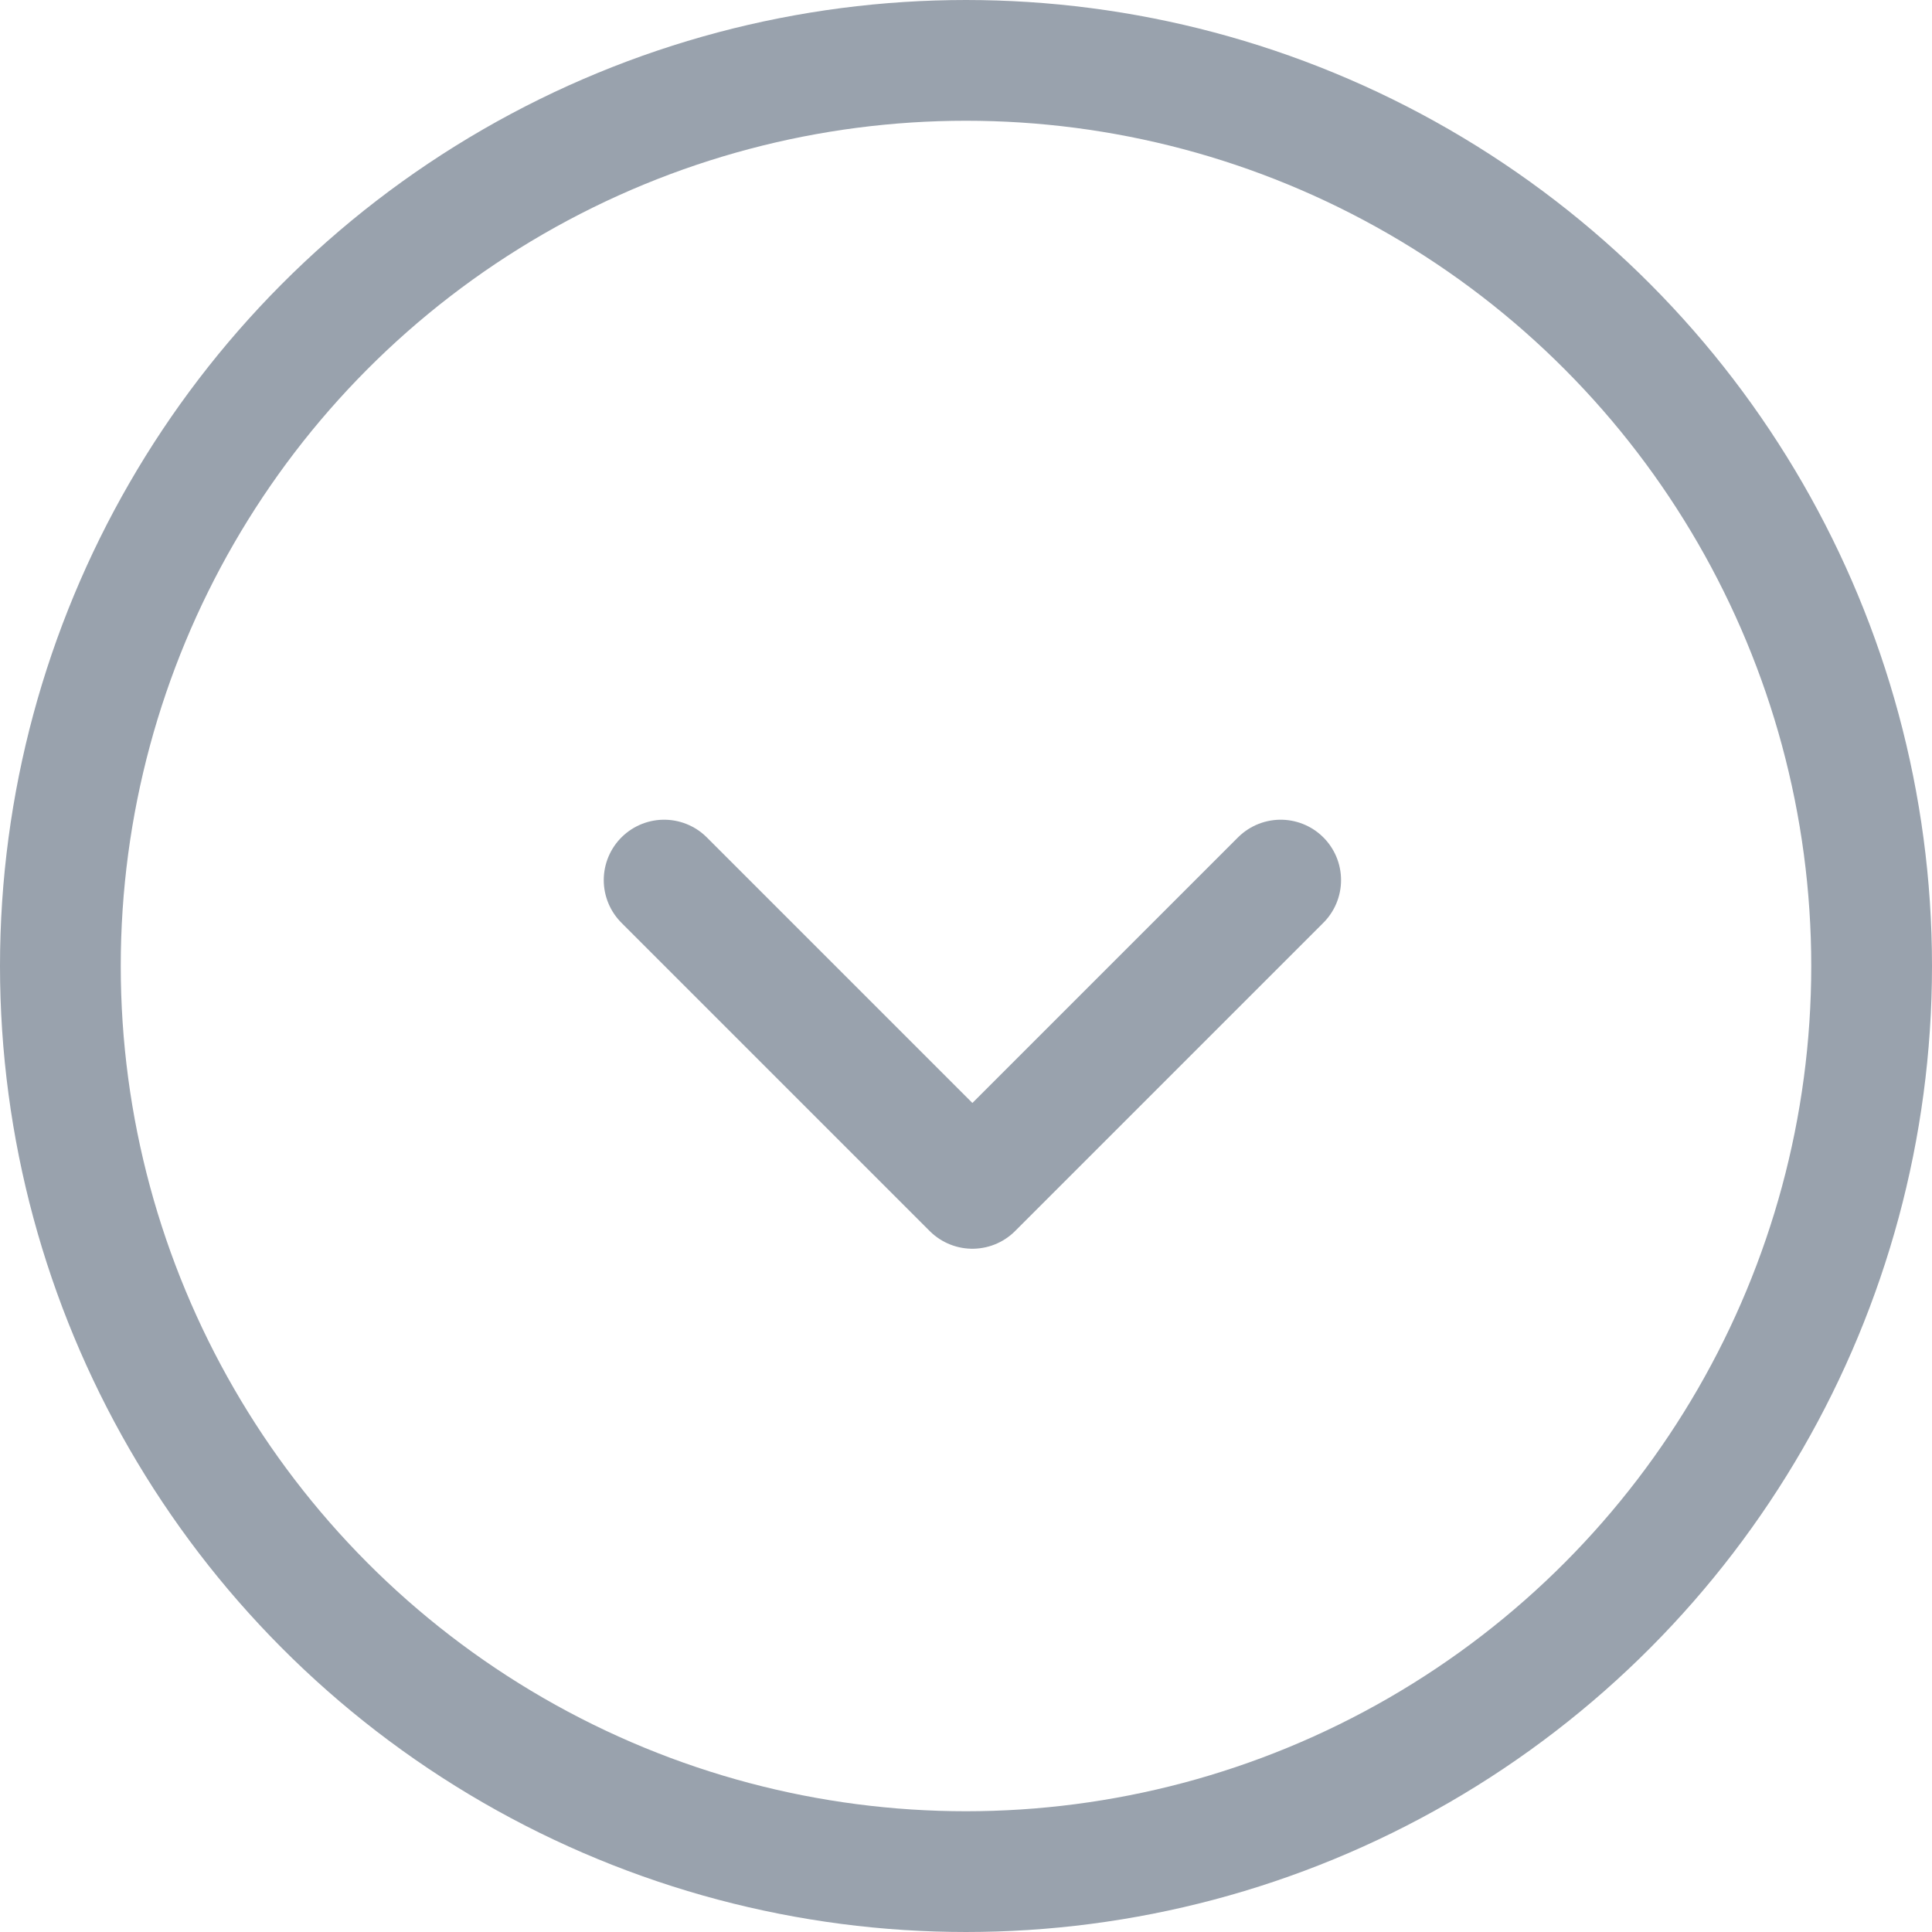 <svg xmlns="http://www.w3.org/2000/svg" width="32" height="32" viewBox="0 0 32 32">
  <g id="Group_1548" data-name="Group 1548" transform="translate(-1011 -1015)">
    <g id="Ellipse_238" data-name="Ellipse 238" transform="translate(1011 1015)" fill="none" stroke="#99a2ad" stroke-width="2">
      <circle cx="16" cy="16" r="16" stroke="none"/>
      <circle cx="16" cy="16" r="15" fill="none"/>
    </g>
    <path id="Path_3682" data-name="Path 3682" d="M9589.81,5696.079l5.106,5.106,5.106-5.106" transform="translate(-8567.81 -4666.502)" fill="none" stroke="#99a2ad" stroke-linecap="round" stroke-linejoin="round" stroke-width="2"/>
  </g>
</svg>
